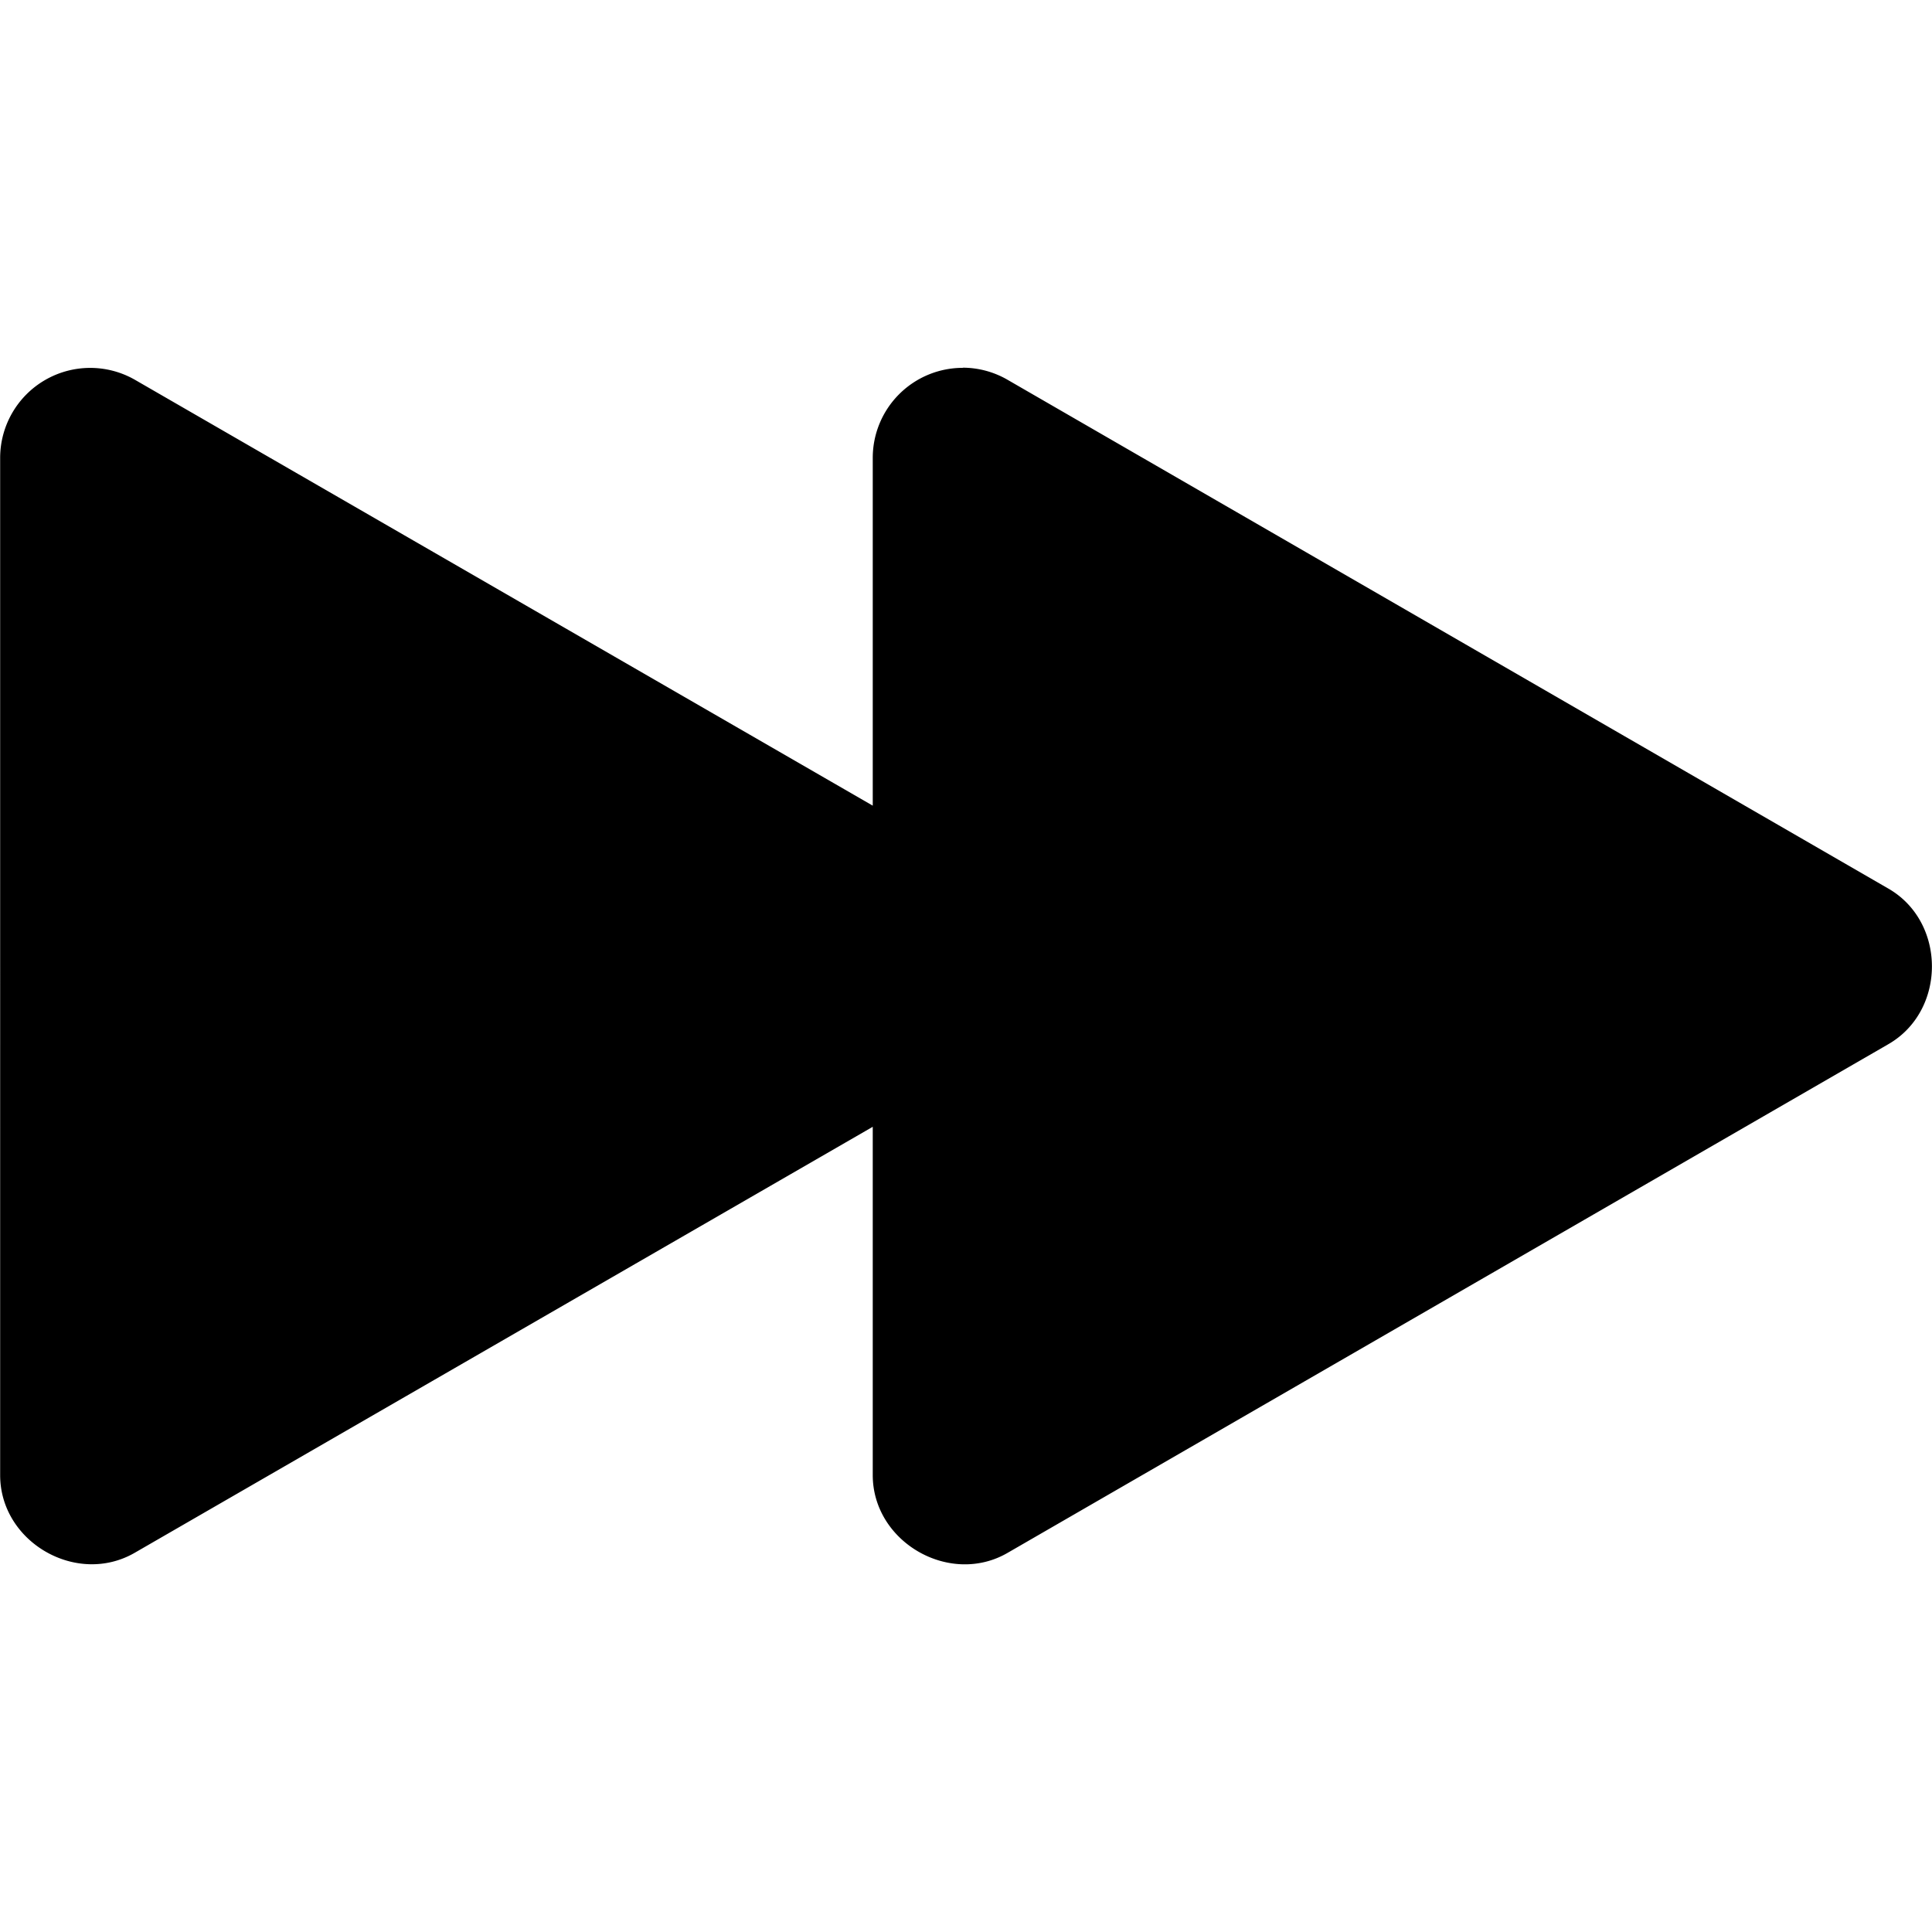 <svg viewBox="0 0 12.7 12.7" xmlns="http://www.w3.org/2000/svg"><path style="color:#000;fill:#000;stroke:none;stroke-width:.591;stroke-opacity:1;-inkscape-stroke:none" d="M6.329 2.417a.59.59 0 0 1 .295.08l5.789 3.344c.382.22.382.803 0 1.023l-5.79 3.344c-.38.22-.886-.071-.886-.512V7.407l-4.851 2.8c-.382.221-.885-.07-.885-.51V3.008a.592.592 0 0 1 .885-.512l4.851 2.8V3.01a.592.592 0 0 1 .592-.592z"/></svg>